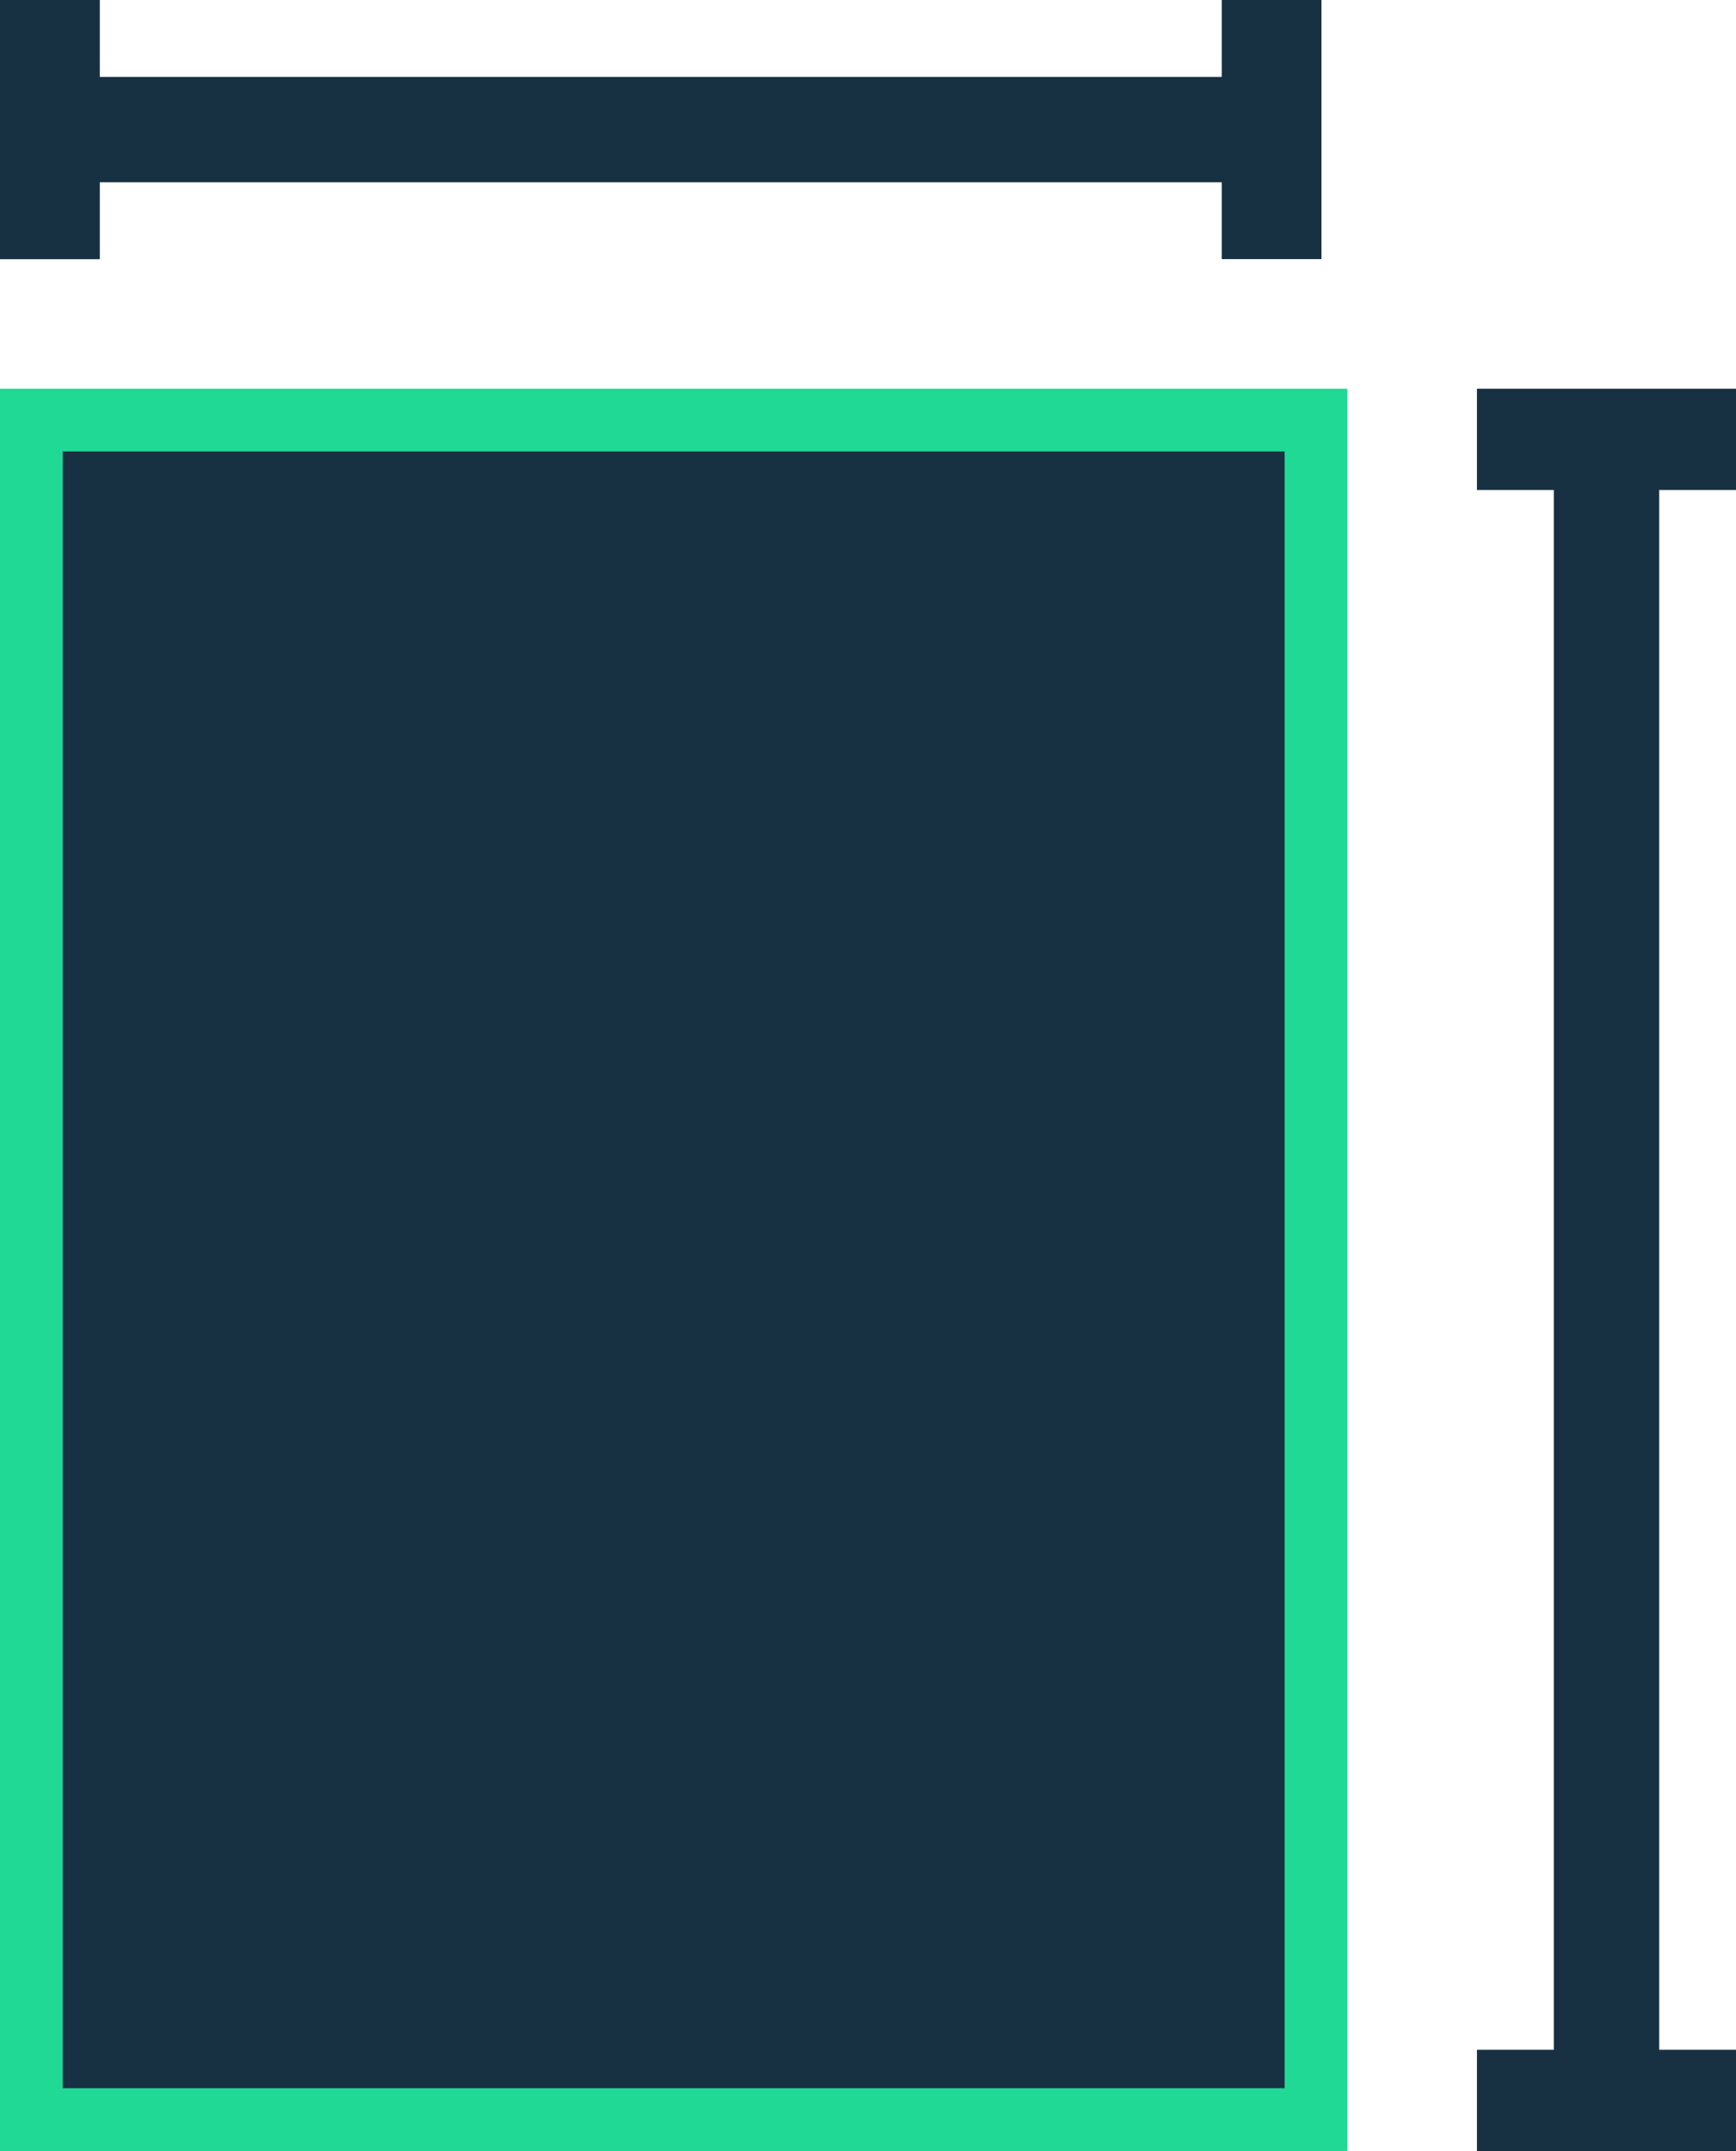 <svg id="shape-size-interface-symbol" xmlns="http://www.w3.org/2000/svg" width="19.373" height="24" viewBox="0 0 19.373 24">
  <path id="Shape" d="M1.114,2.034h12.52v.857h1.113V0H13.634V.858H1.114V0H0V2.892H1.114Z" fill="#173143"/>
  <g id="Shape-2" data-name="Shape" transform="translate(16.482 4.337)" fill="#3f3f47" stroke-miterlimit="10">
    <path d="M 2.392 19.163 L 0.5 19.163 L 0.5 19.033 L 0.858 19.033 L 1.358 19.033 L 1.358 18.533 L 1.358 1.13 L 1.358 0.63 L 0.858 0.63 L 0.5 0.63 L 0.5 0.5 L 2.392 0.5 L 2.392 0.63 L 2.034 0.63 L 1.534 0.63 L 1.534 1.13 L 1.534 18.533 L 1.534 19.033 L 2.034 19.033 L 2.392 19.033 L 2.392 19.163 Z" stroke="none"/>
    <path d="M 3.099441528320313e-06 -3.814697265625e-06 L 2.892 -3.814697265625e-06 L 2.892 1.13 L 2.034 1.13 L 2.034 18.533 L 2.892 18.533 L 2.892 19.663 L 3.099441528320313e-06 19.663 L 3.099441528320313e-06 18.533 L 0.858 18.533 L 0.858 1.13 L 3.099441528320313e-06 1.13 L 3.099441528320313e-06 -3.814697265625e-06 Z" stroke="none" fill="#173143"/>
  </g>
  <g id="Shape-3" data-name="Shape" transform="translate(0 4.337)" fill="#173143" stroke-miterlimit="10">
    <path d="M 14.686 19.312 L 0.35 19.312 L 0.35 0.35 L 14.686 0.35 L 14.686 19.312 Z" stroke="none"/>
    <path d="M 14.336 18.962 L 14.336 0.7 L 0.7 0.7 L 0.7 18.962 L 14.336 18.962 M 15.036 19.662 L 3.295898522992502e-07 19.662 L 3.295898522992502e-07 5.493163968139925e-08 L 15.036 5.493163968139925e-08 L 15.036 19.662 Z" stroke="none" fill="#20d994"/>
  </g>
</svg>
